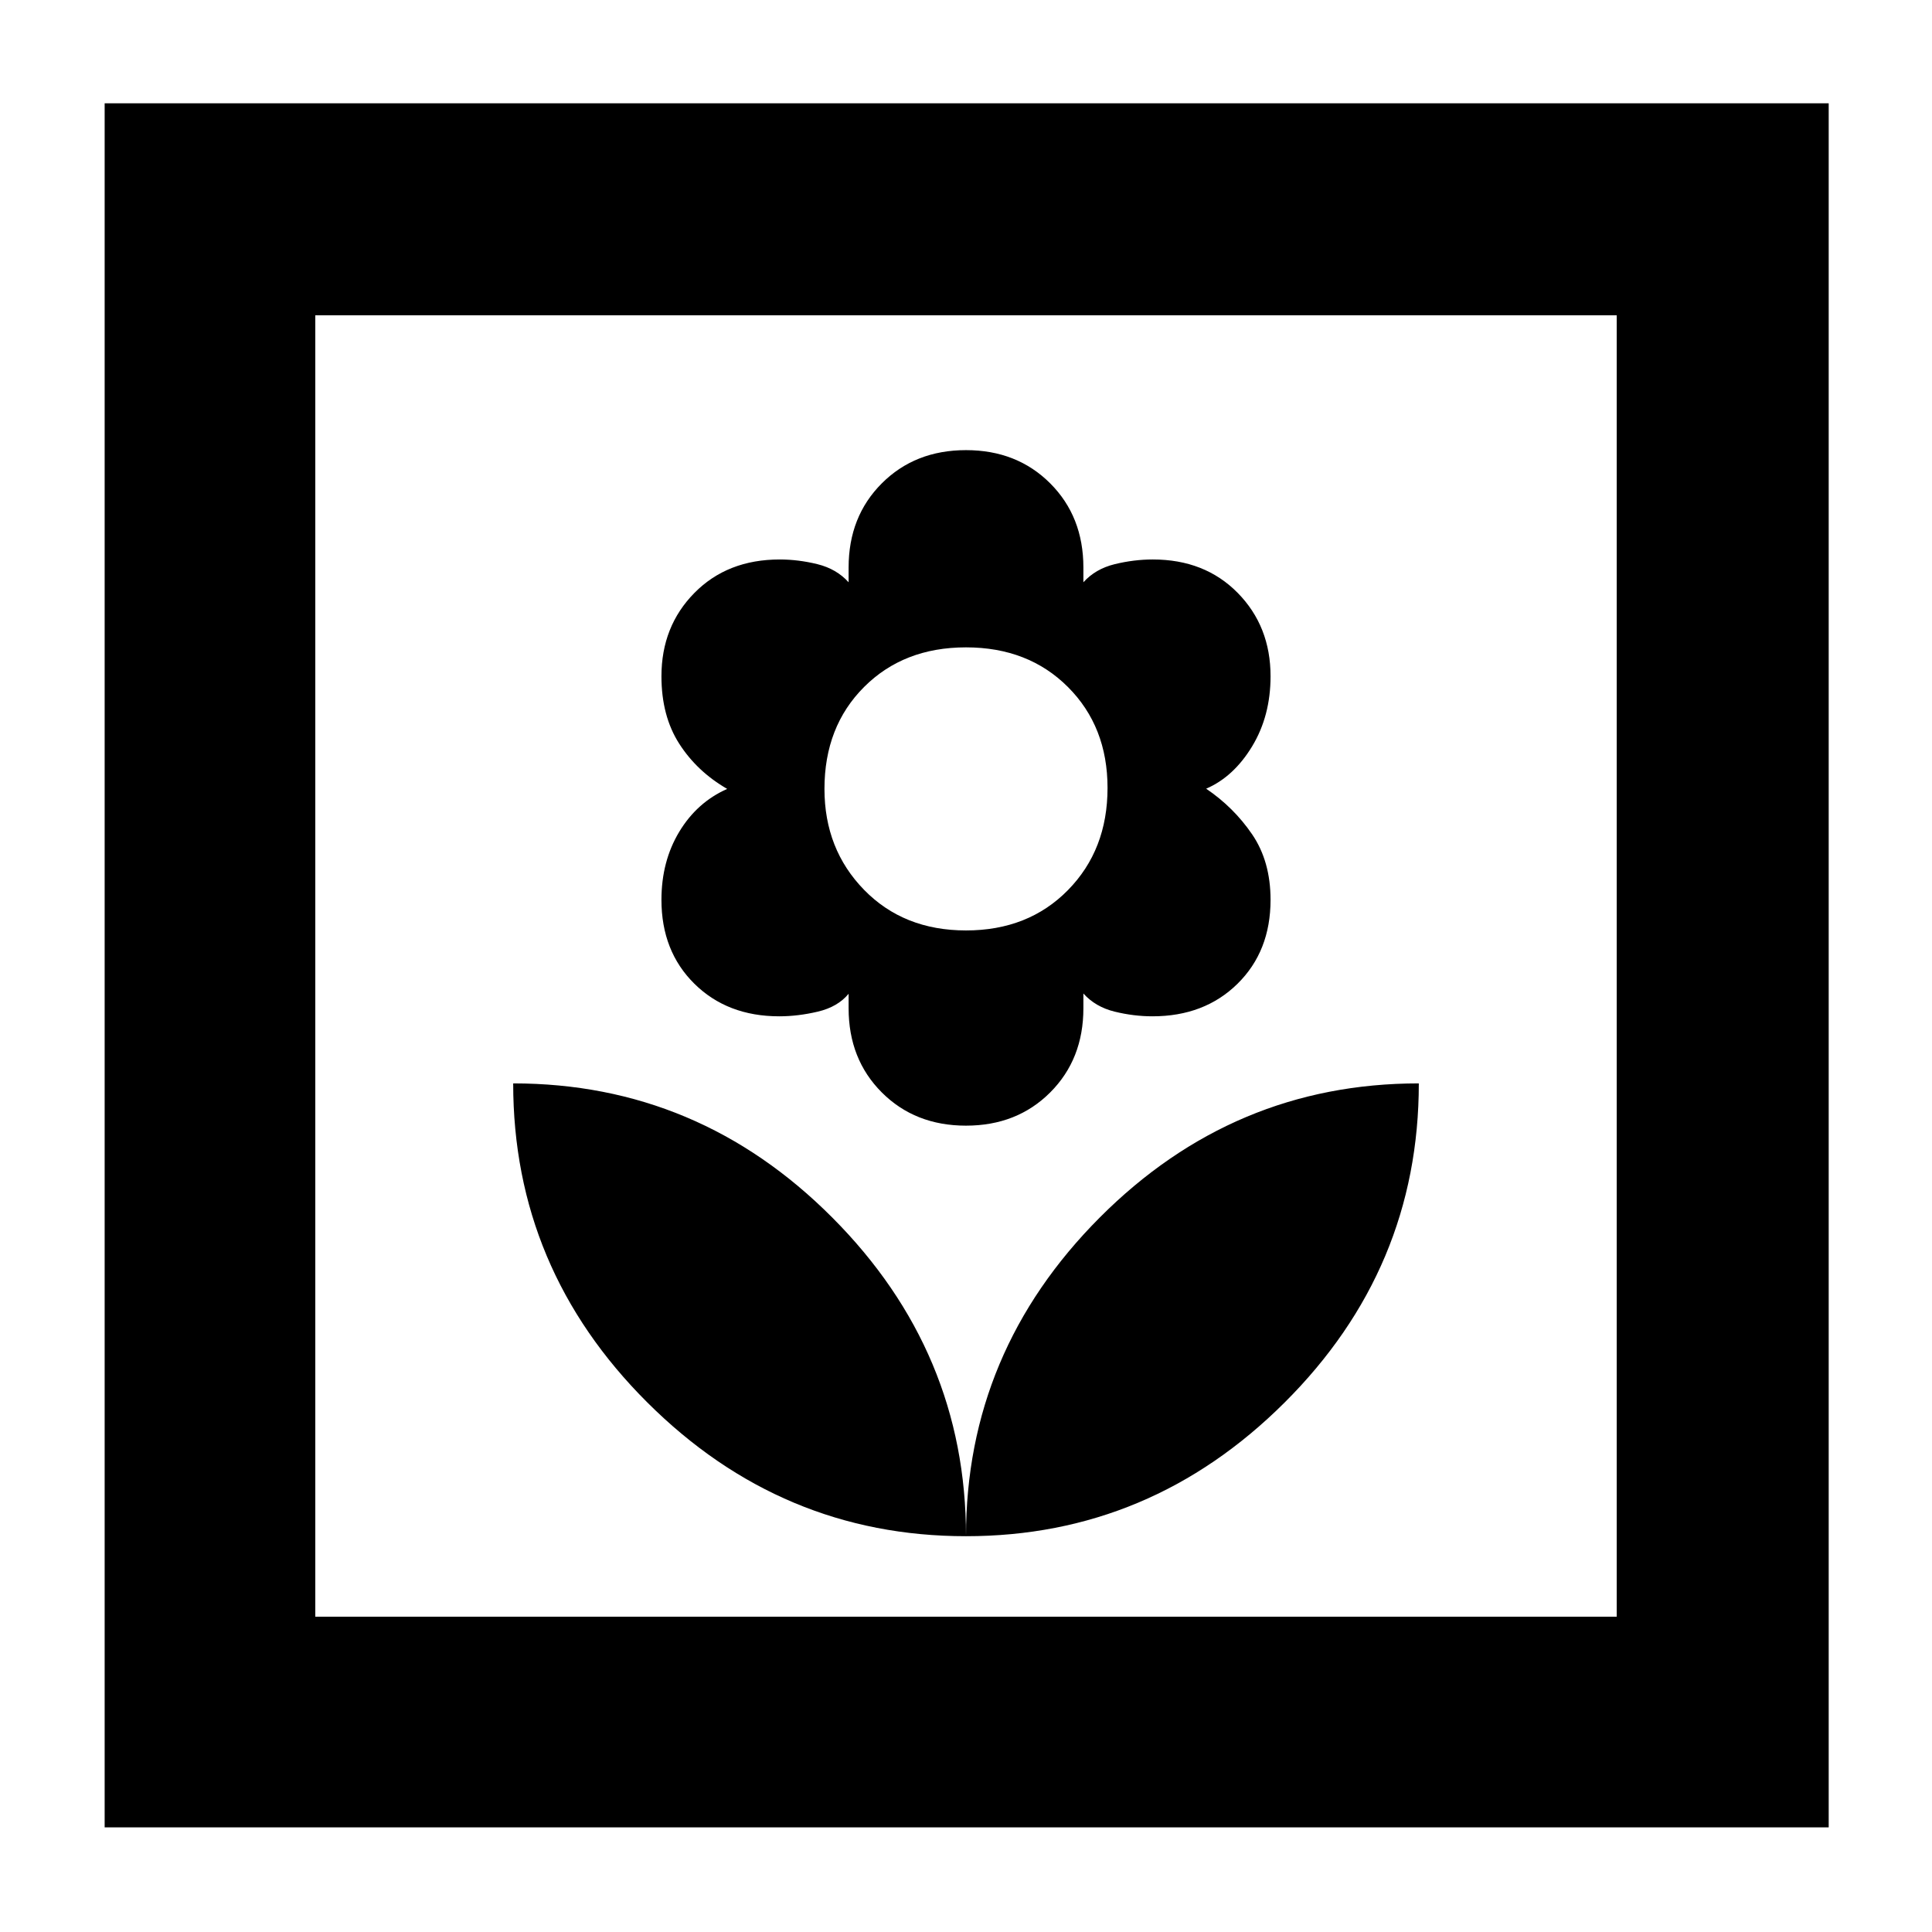 <svg xmlns="http://www.w3.org/2000/svg" height="40" viewBox="0 -960 960 960" width="40"><path d="M480-196.67q0-91.66-66.44-158.33-66.45-66.67-158.56-66.67 0 92.11 66.67 158.56 66.66 66.44 158.33 66.44Zm0-204q25.33 0 41.83-16.5t16.5-41.83v-7.33q6 6.66 15.5 9 9.5 2.33 18.82 2.33 25.83 0 42.26-16.17 16.42-16.16 16.42-41.7 0-19.13-9.16-32.56-9.17-13.43-22.84-22.67 13.67-5.9 22.84-21.03 9.16-15.13 9.16-34.85 0-24.83-16.34-41.43Q598.65-682 572.81-682q-9.32 0-18.9 2.33-9.58 2.34-15.58 9V-678q0-25.33-16.5-41.83T480-736.33q-25.33 0-41.83 16.5T421.67-678v7.33q-6-6.66-15.5-9-9.5-2.33-18.72-2.33-26 0-42.39 16.61-16.39 16.6-16.39 41.43 0 19.71 8.83 33.5T361.33-568q-15 6.67-23.83 21.33-8.83 14.67-8.83 33.8 0 25.54 16.38 41.7Q361.43-455 387.21-455q9.29 0 19.18-2.33 9.89-2.34 15.28-8.87v7.2q0 25.33 16.5 41.83t41.83 16.5Zm0-97q-30.95 0-50.64-20.17-19.69-20.18-19.69-50.16 0-30.95 19.69-50.64T480-638.33q30.95 0 50.64 19.69t19.69 50.15q0 30.78-19.69 50.8-19.69 20.02-50.64 20.02Zm0 301q91.67 0 158.33-66.44Q705-329.56 705-421.67q-92.11 0-158.56 66.67Q480-288.33 480-196.67ZM52-52v-856.67h856.67V-52H52Zm104.67-104.67h646.66v-646.66H156.67v646.66Zm0 0v-646.66 646.66Z"/></svg>